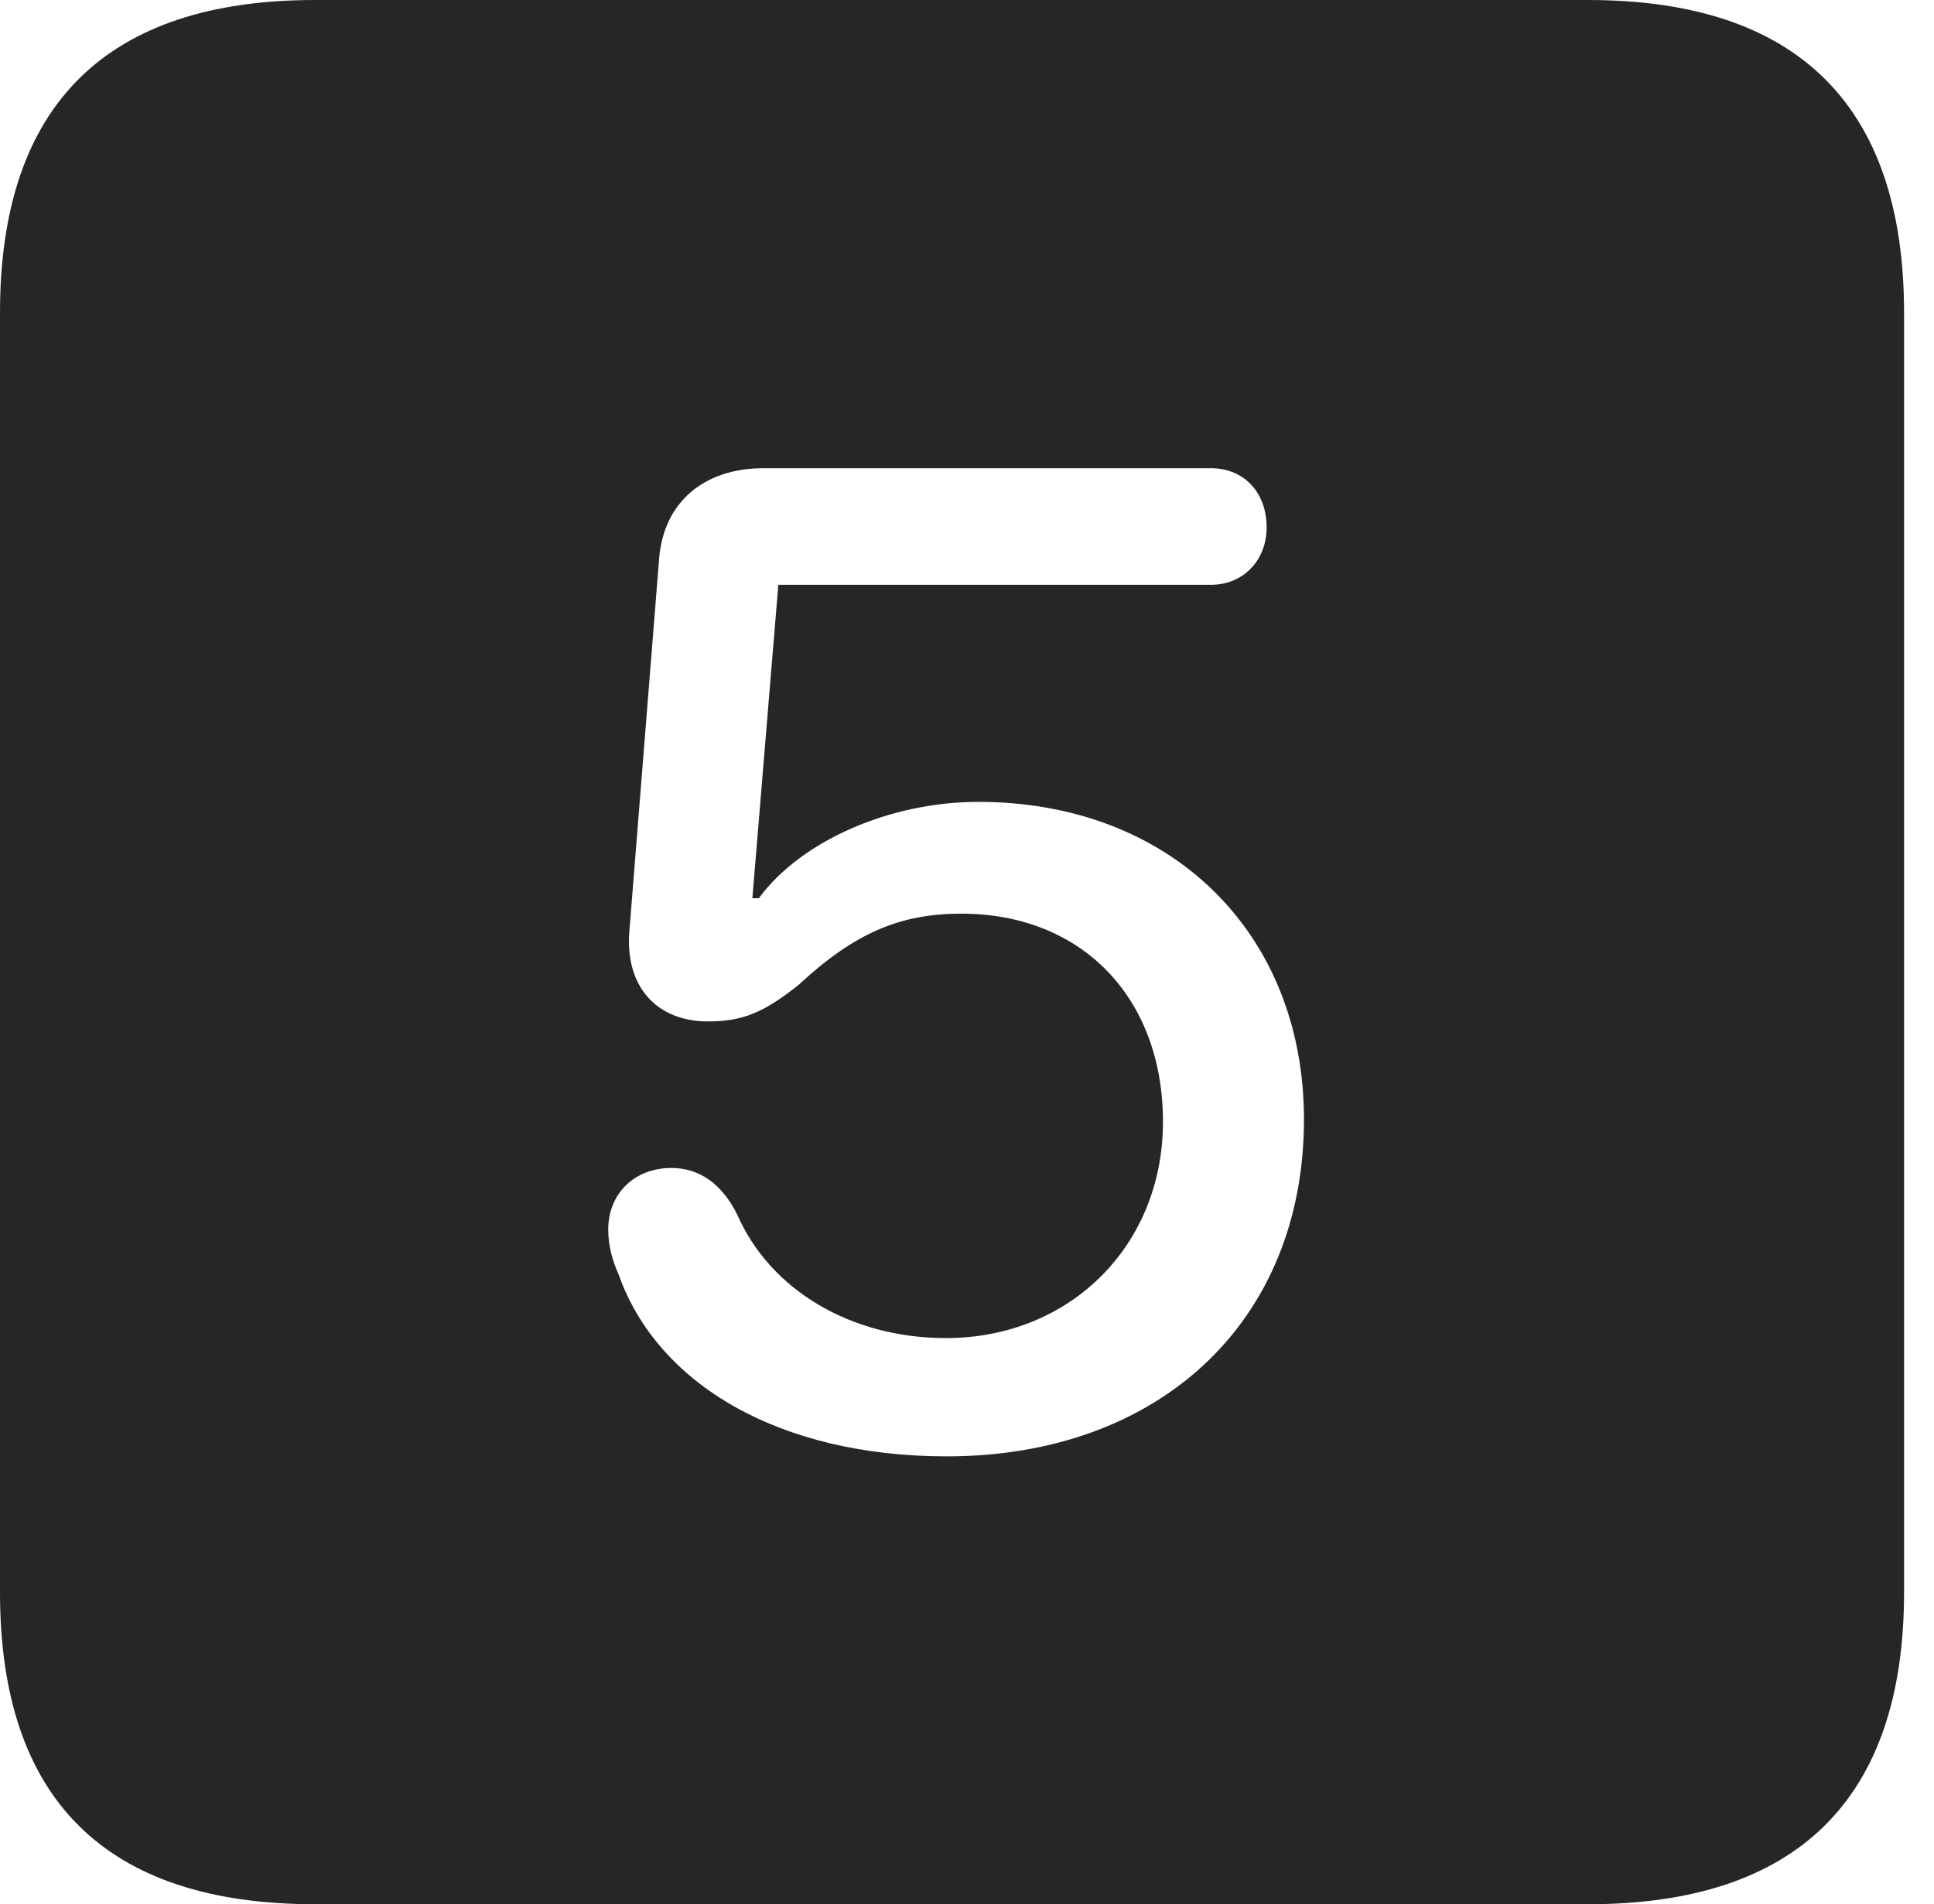 <?xml version="1.0" encoding="UTF-8"?>
<!--Generator: Apple Native CoreSVG 326-->
<!DOCTYPE svg
PUBLIC "-//W3C//DTD SVG 1.1//EN"
       "http://www.w3.org/Graphics/SVG/1.1/DTD/svg11.dtd">
<svg version="1.1" xmlns="http://www.w3.org/2000/svg" xmlns:xlink="http://www.w3.org/1999/xlink" viewBox="0 0 23.32 22.959">
 <g>
  <rect height="22.959" opacity="0" width="23.32" x="0" y="0"/>
  <path d="M22.959 3.77L22.959 19.199C22.959 21.68 21.68 22.959 19.15 22.959L3.799 22.959C1.279 22.959 0 21.699 0 19.199L0 3.77C0 1.27 1.279 0 3.799 0L19.15 0C21.68 0 22.959 1.279 22.959 3.77ZM9.209 5.645C8.477 5.645 8.008 6.064 7.949 6.719L7.588 11.24C7.539 11.885 7.91 12.315 8.535 12.315C8.945 12.315 9.199 12.217 9.629 11.875C10.303 11.25 10.85 11.016 11.592 11.016C13.047 11.016 14.023 12.031 14.023 13.525C14.023 15.02 12.9 16.133 11.406 16.133C10.264 16.133 9.287 15.557 8.887 14.639C8.701 14.268 8.428 14.082 8.096 14.082C7.646 14.082 7.334 14.395 7.334 14.824C7.334 15.02 7.383 15.195 7.461 15.371C7.93 16.689 9.395 17.559 11.416 17.559C13.975 17.559 15.723 15.938 15.723 13.496C15.723 11.24 14.111 9.668 11.797 9.668C10.732 9.668 9.658 10.137 9.15 10.83L9.072 10.83L9.385 7.051L14.6 7.051C14.99 7.051 15.273 6.758 15.273 6.357C15.273 5.938 15 5.645 14.6 5.645Z" fill="black" fill-opacity="0.85"/>
 </g>
</svg>
